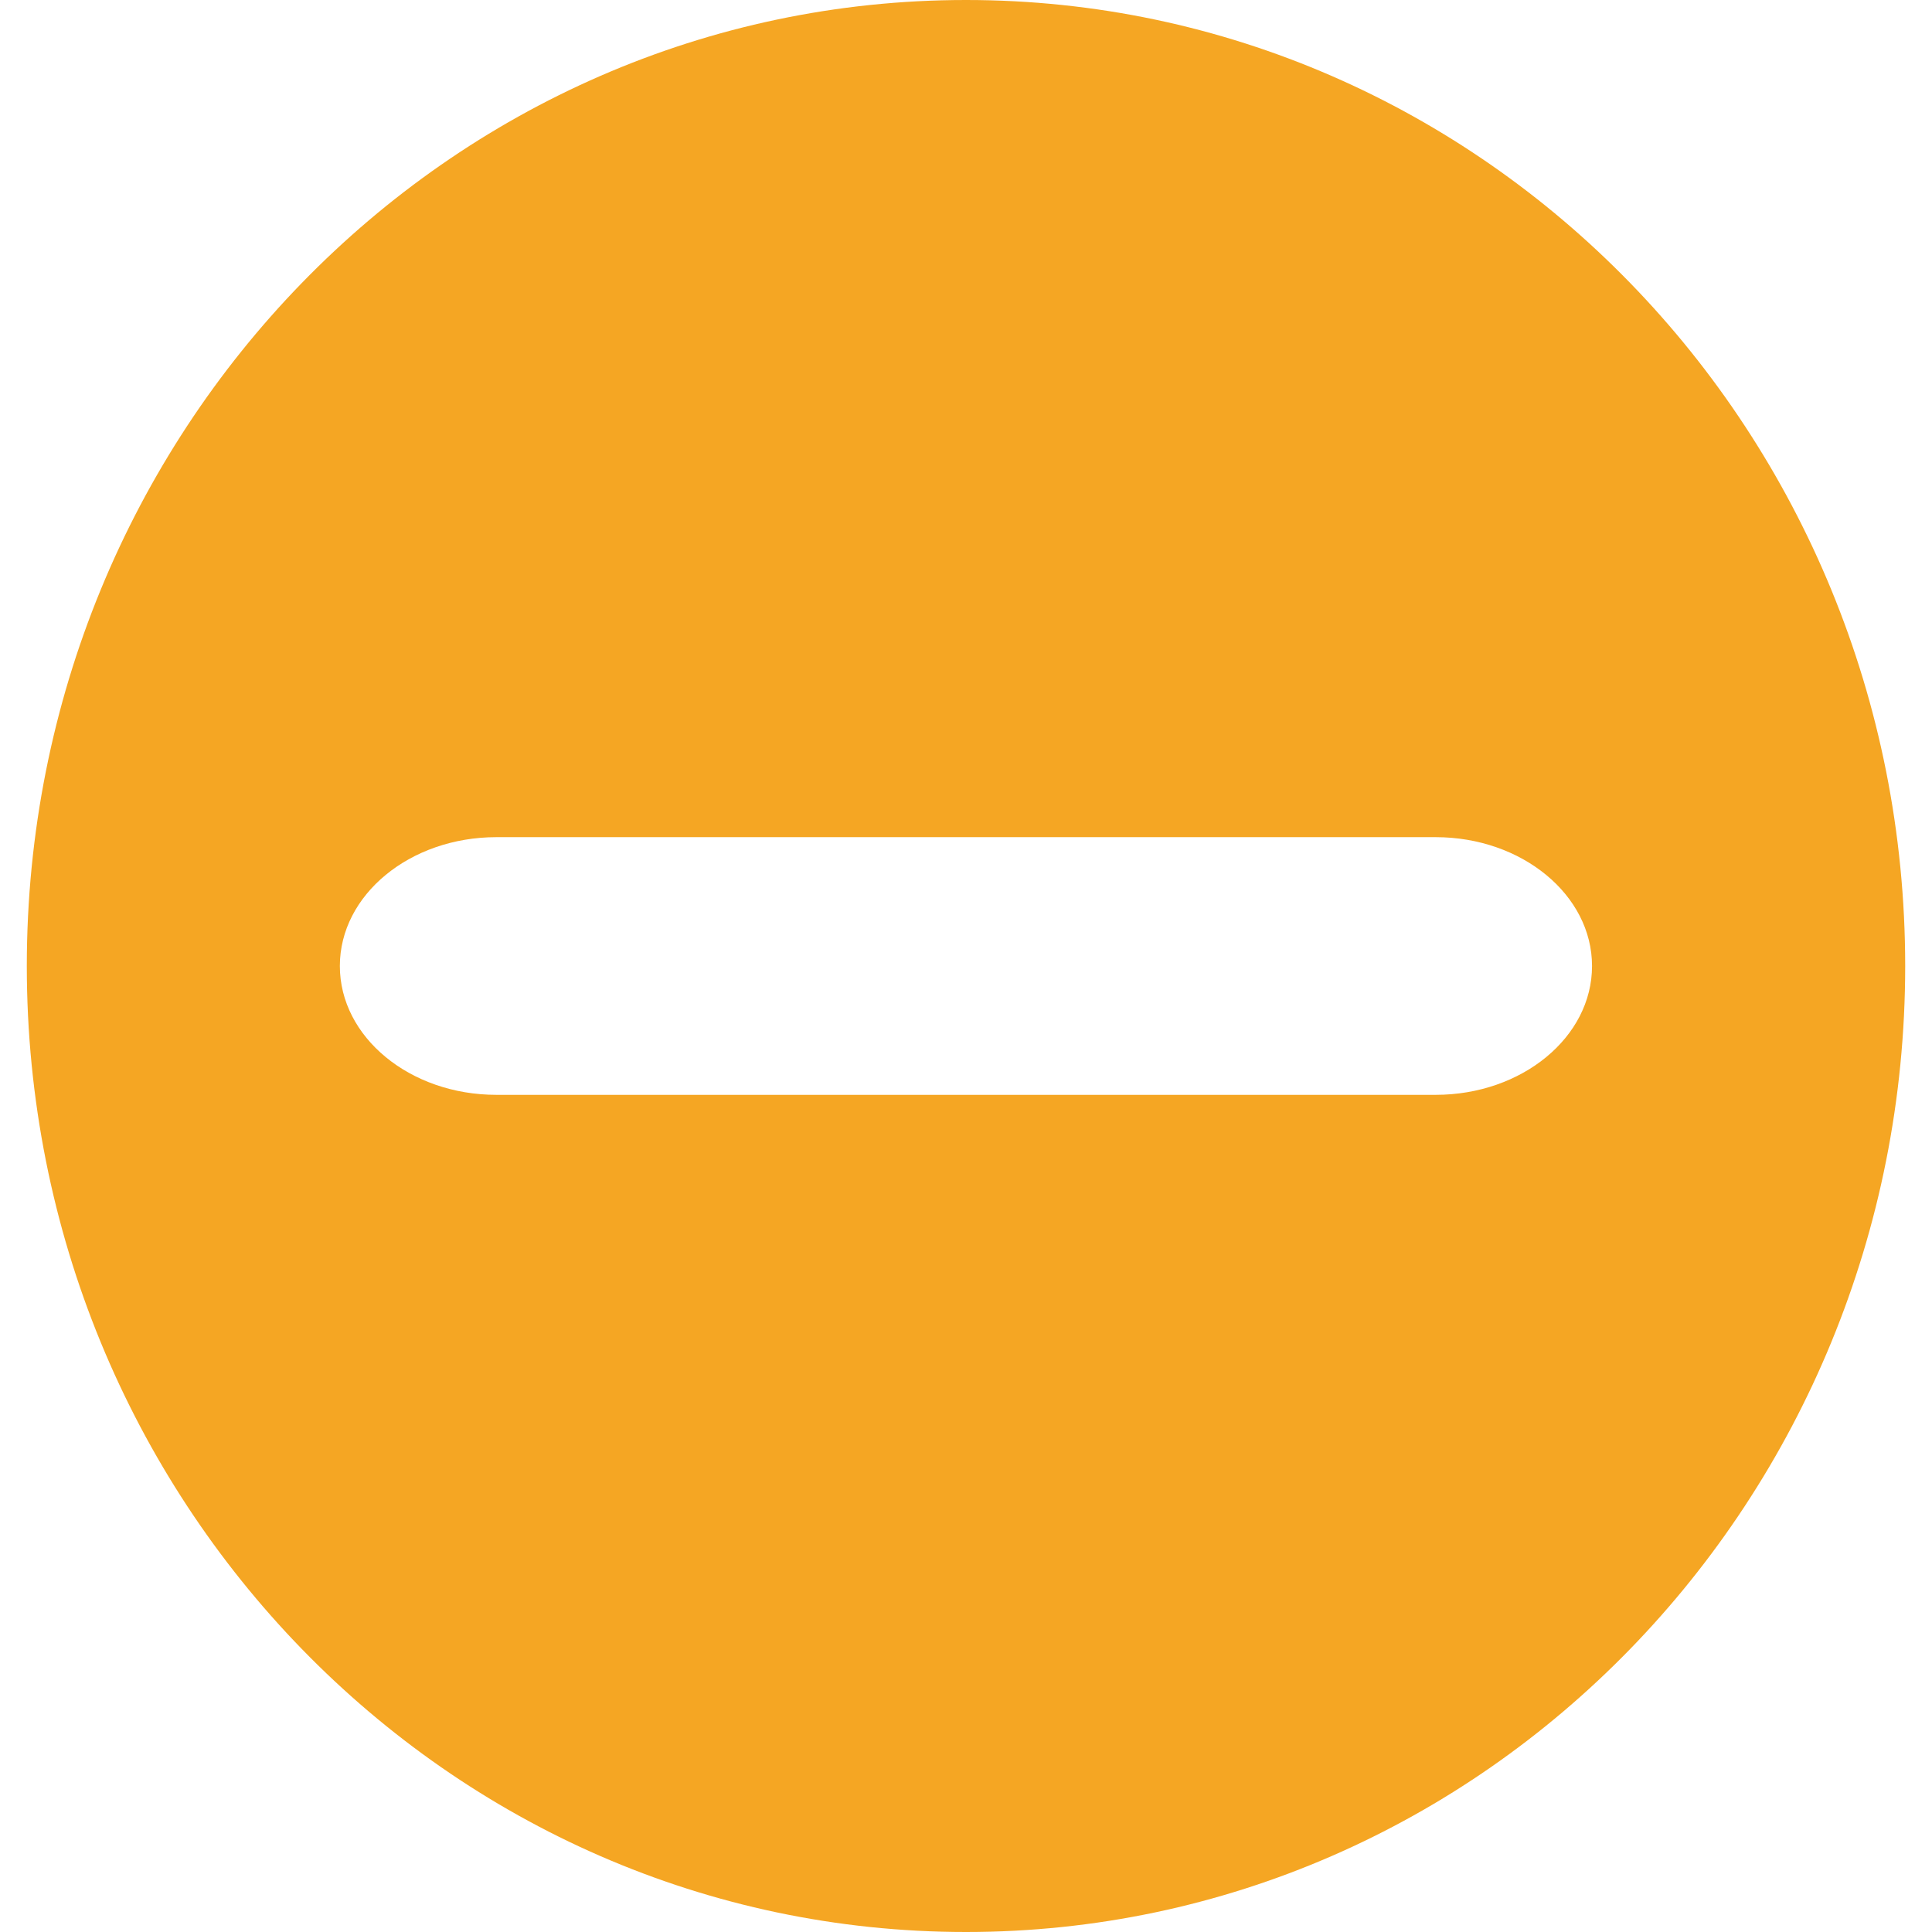<?xml version="1.0" standalone="no"?><!DOCTYPE svg PUBLIC "-//W3C//DTD SVG 1.1//EN" "http://www.w3.org/Graphics/SVG/1.1/DTD/svg11.dtd"><svg t="1507775275418" class="icon" style="" viewBox="0 0 1024 1024" version="1.1" xmlns="http://www.w3.org/2000/svg" p-id="2877" xmlns:xlink="http://www.w3.org/1999/xlink" width="200" height="200"><defs><style type="text/css"></style></defs><path d="M512 0c-274.944 0-497.792 229.216-497.792 512 0 282.752 222.848 512 497.792 512s497.792-229.248 497.792-512c0-282.784-222.848-512-497.792-512zM760.928 580.288l-497.824 0c-45.824 0-82.976-30.592-82.976-68.288 0-37.696 37.152-68.288 82.976-68.288l497.824 0c45.728 0 82.88 30.624 82.88 68.288 0 37.728-37.12 68.288-82.88 68.288z" p-id="2878" fill="#F5A623"></path></svg>